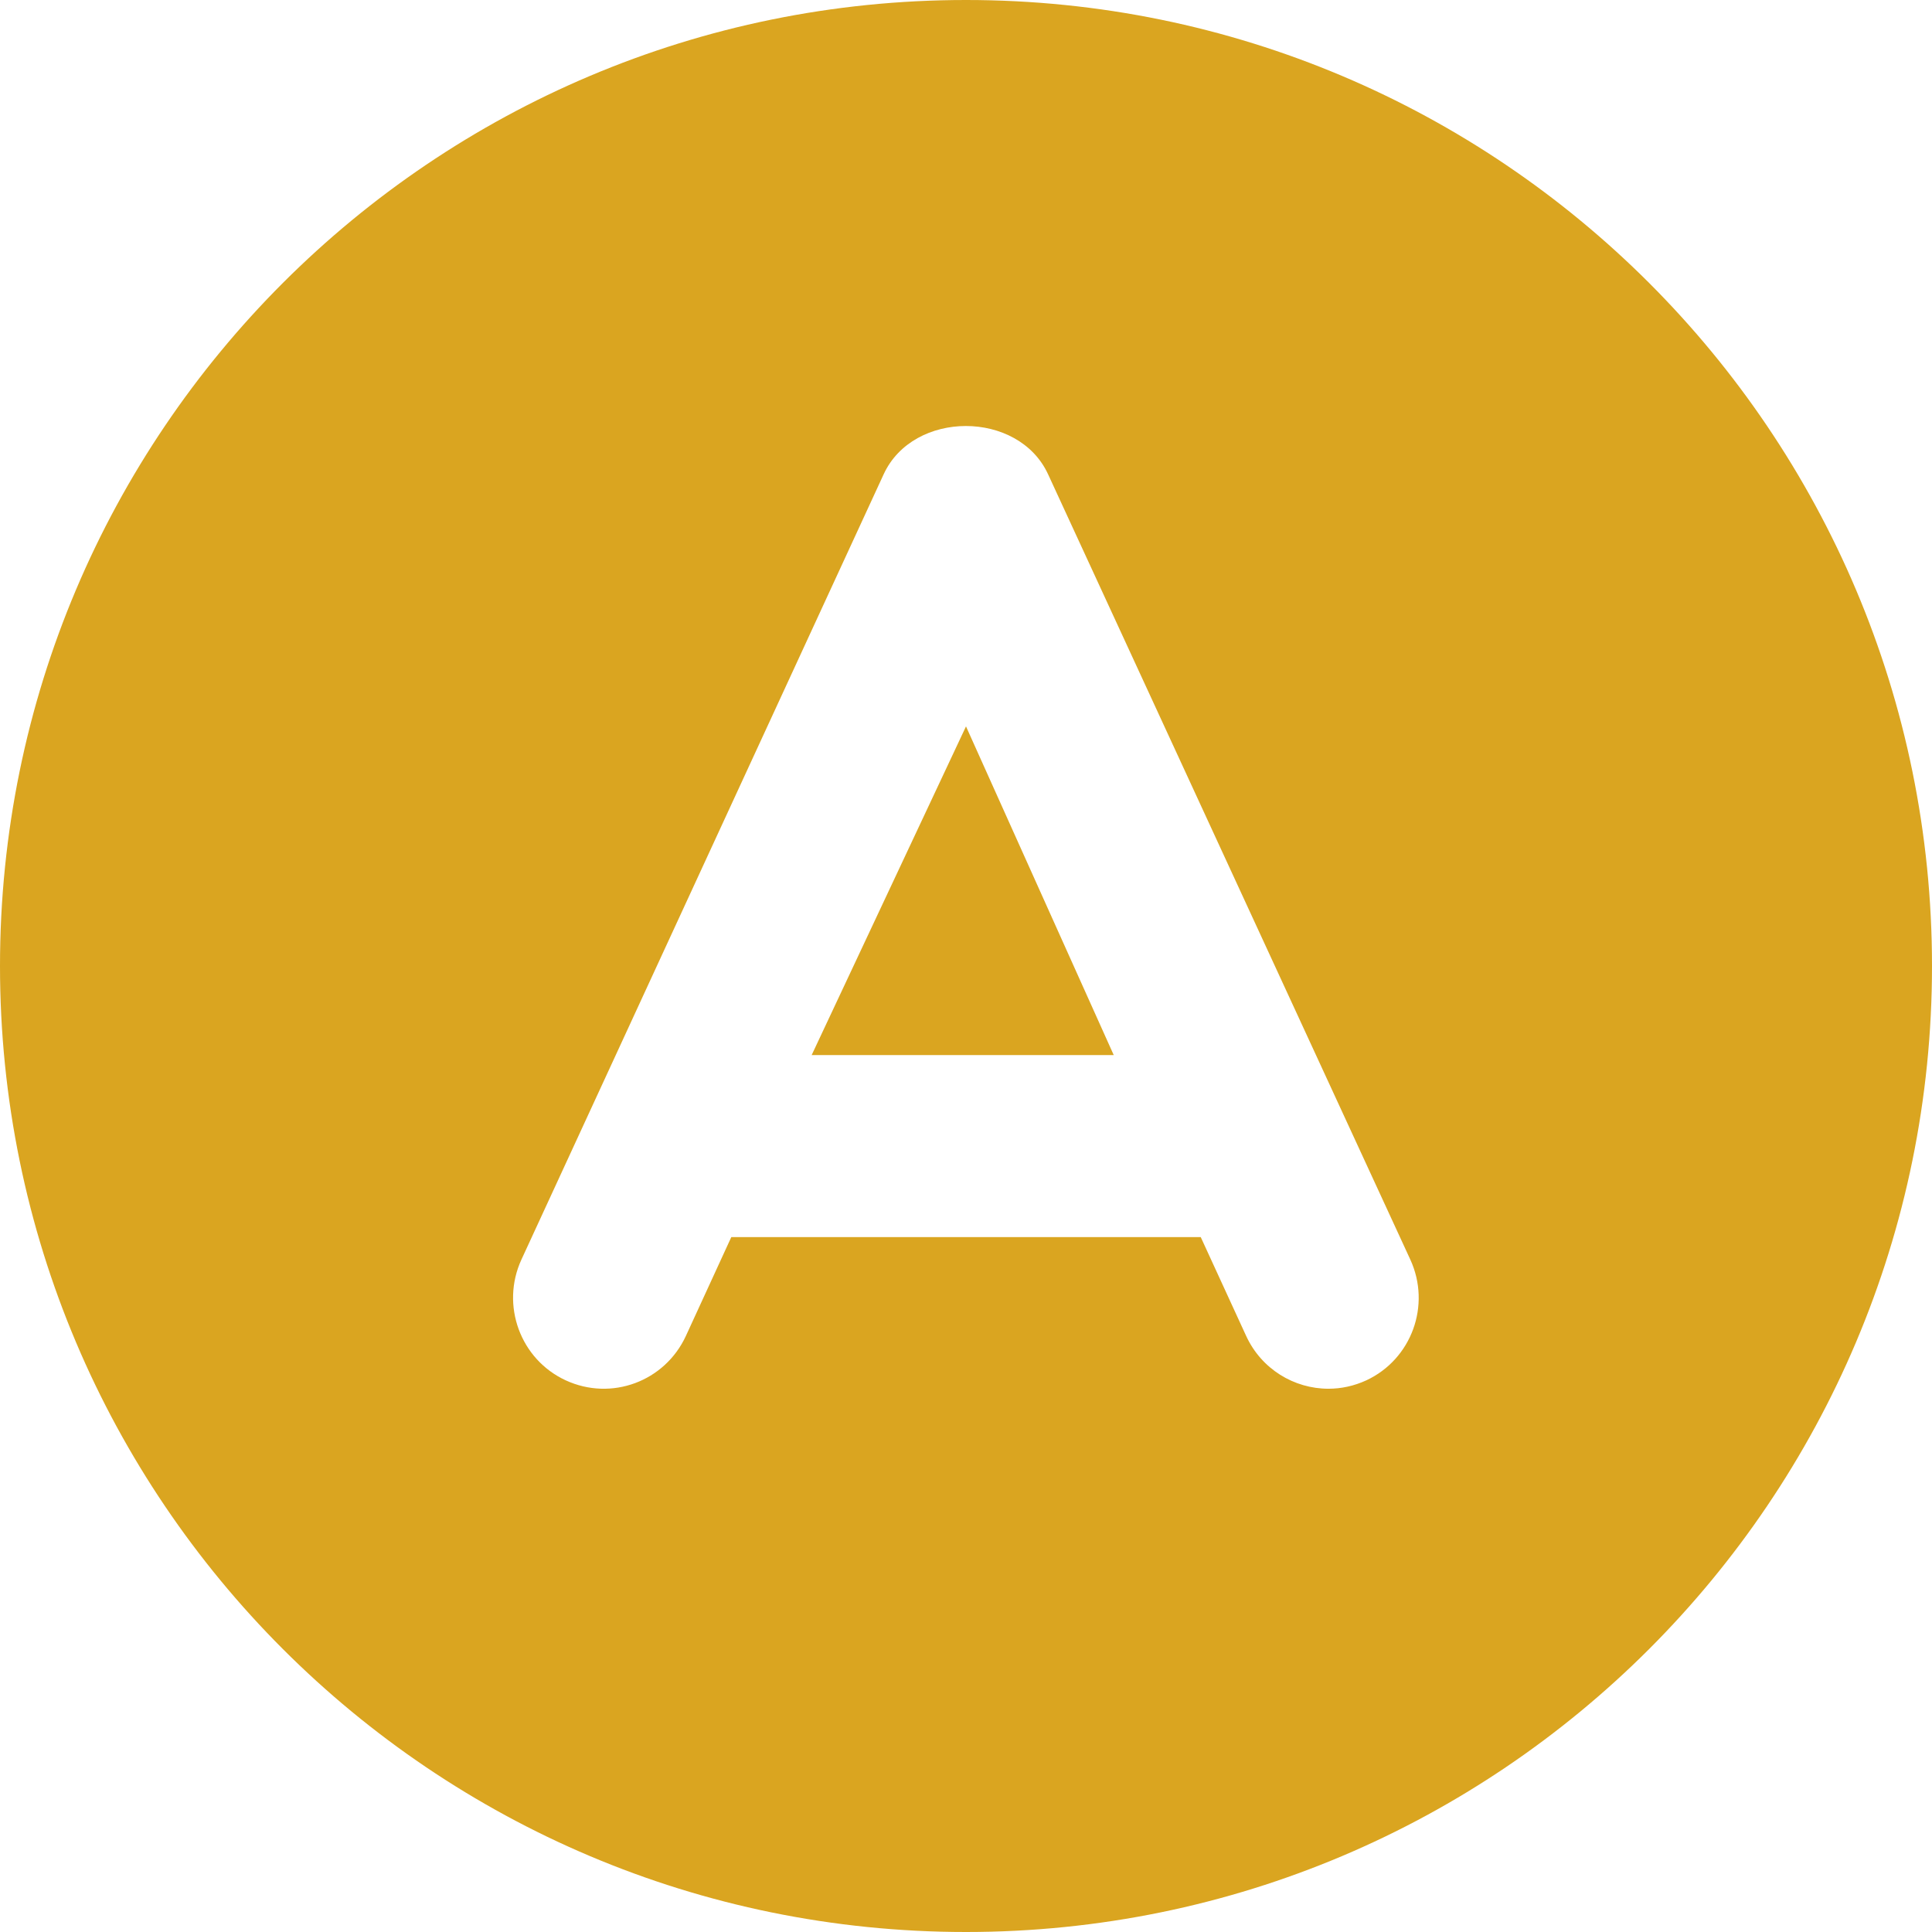 <svg xmlns="http://www.w3.org/2000/svg" width="18" height="18" viewBox="0 0 512 512"><path fill="#daa520" d="M256 0C114.6 0 0 114.6 0 256s114.6 256 256 256s256-114.6 256-256S397.4 0 256 0zM362.1 365.8c-3.266 1.506-6.687 2.229-10.05 2.229c-9.078 0-17.75-5.18-21.81-14l-12.03-26.18H193.8l-12.03 26.18c-5.576 12.09-19.76 17.36-31.86 11.77c-12.03-5.559-17.28-19.91-11.73-31.99l95.99-208.1c7.842-17.08 35.75-17.08 43.59 0l95.99 208.1C379.3 345.9 374.1 360.2 362.1 365.8zM215.1 279.6h80.05L256 192.5L215.1 279.6z"/></svg>